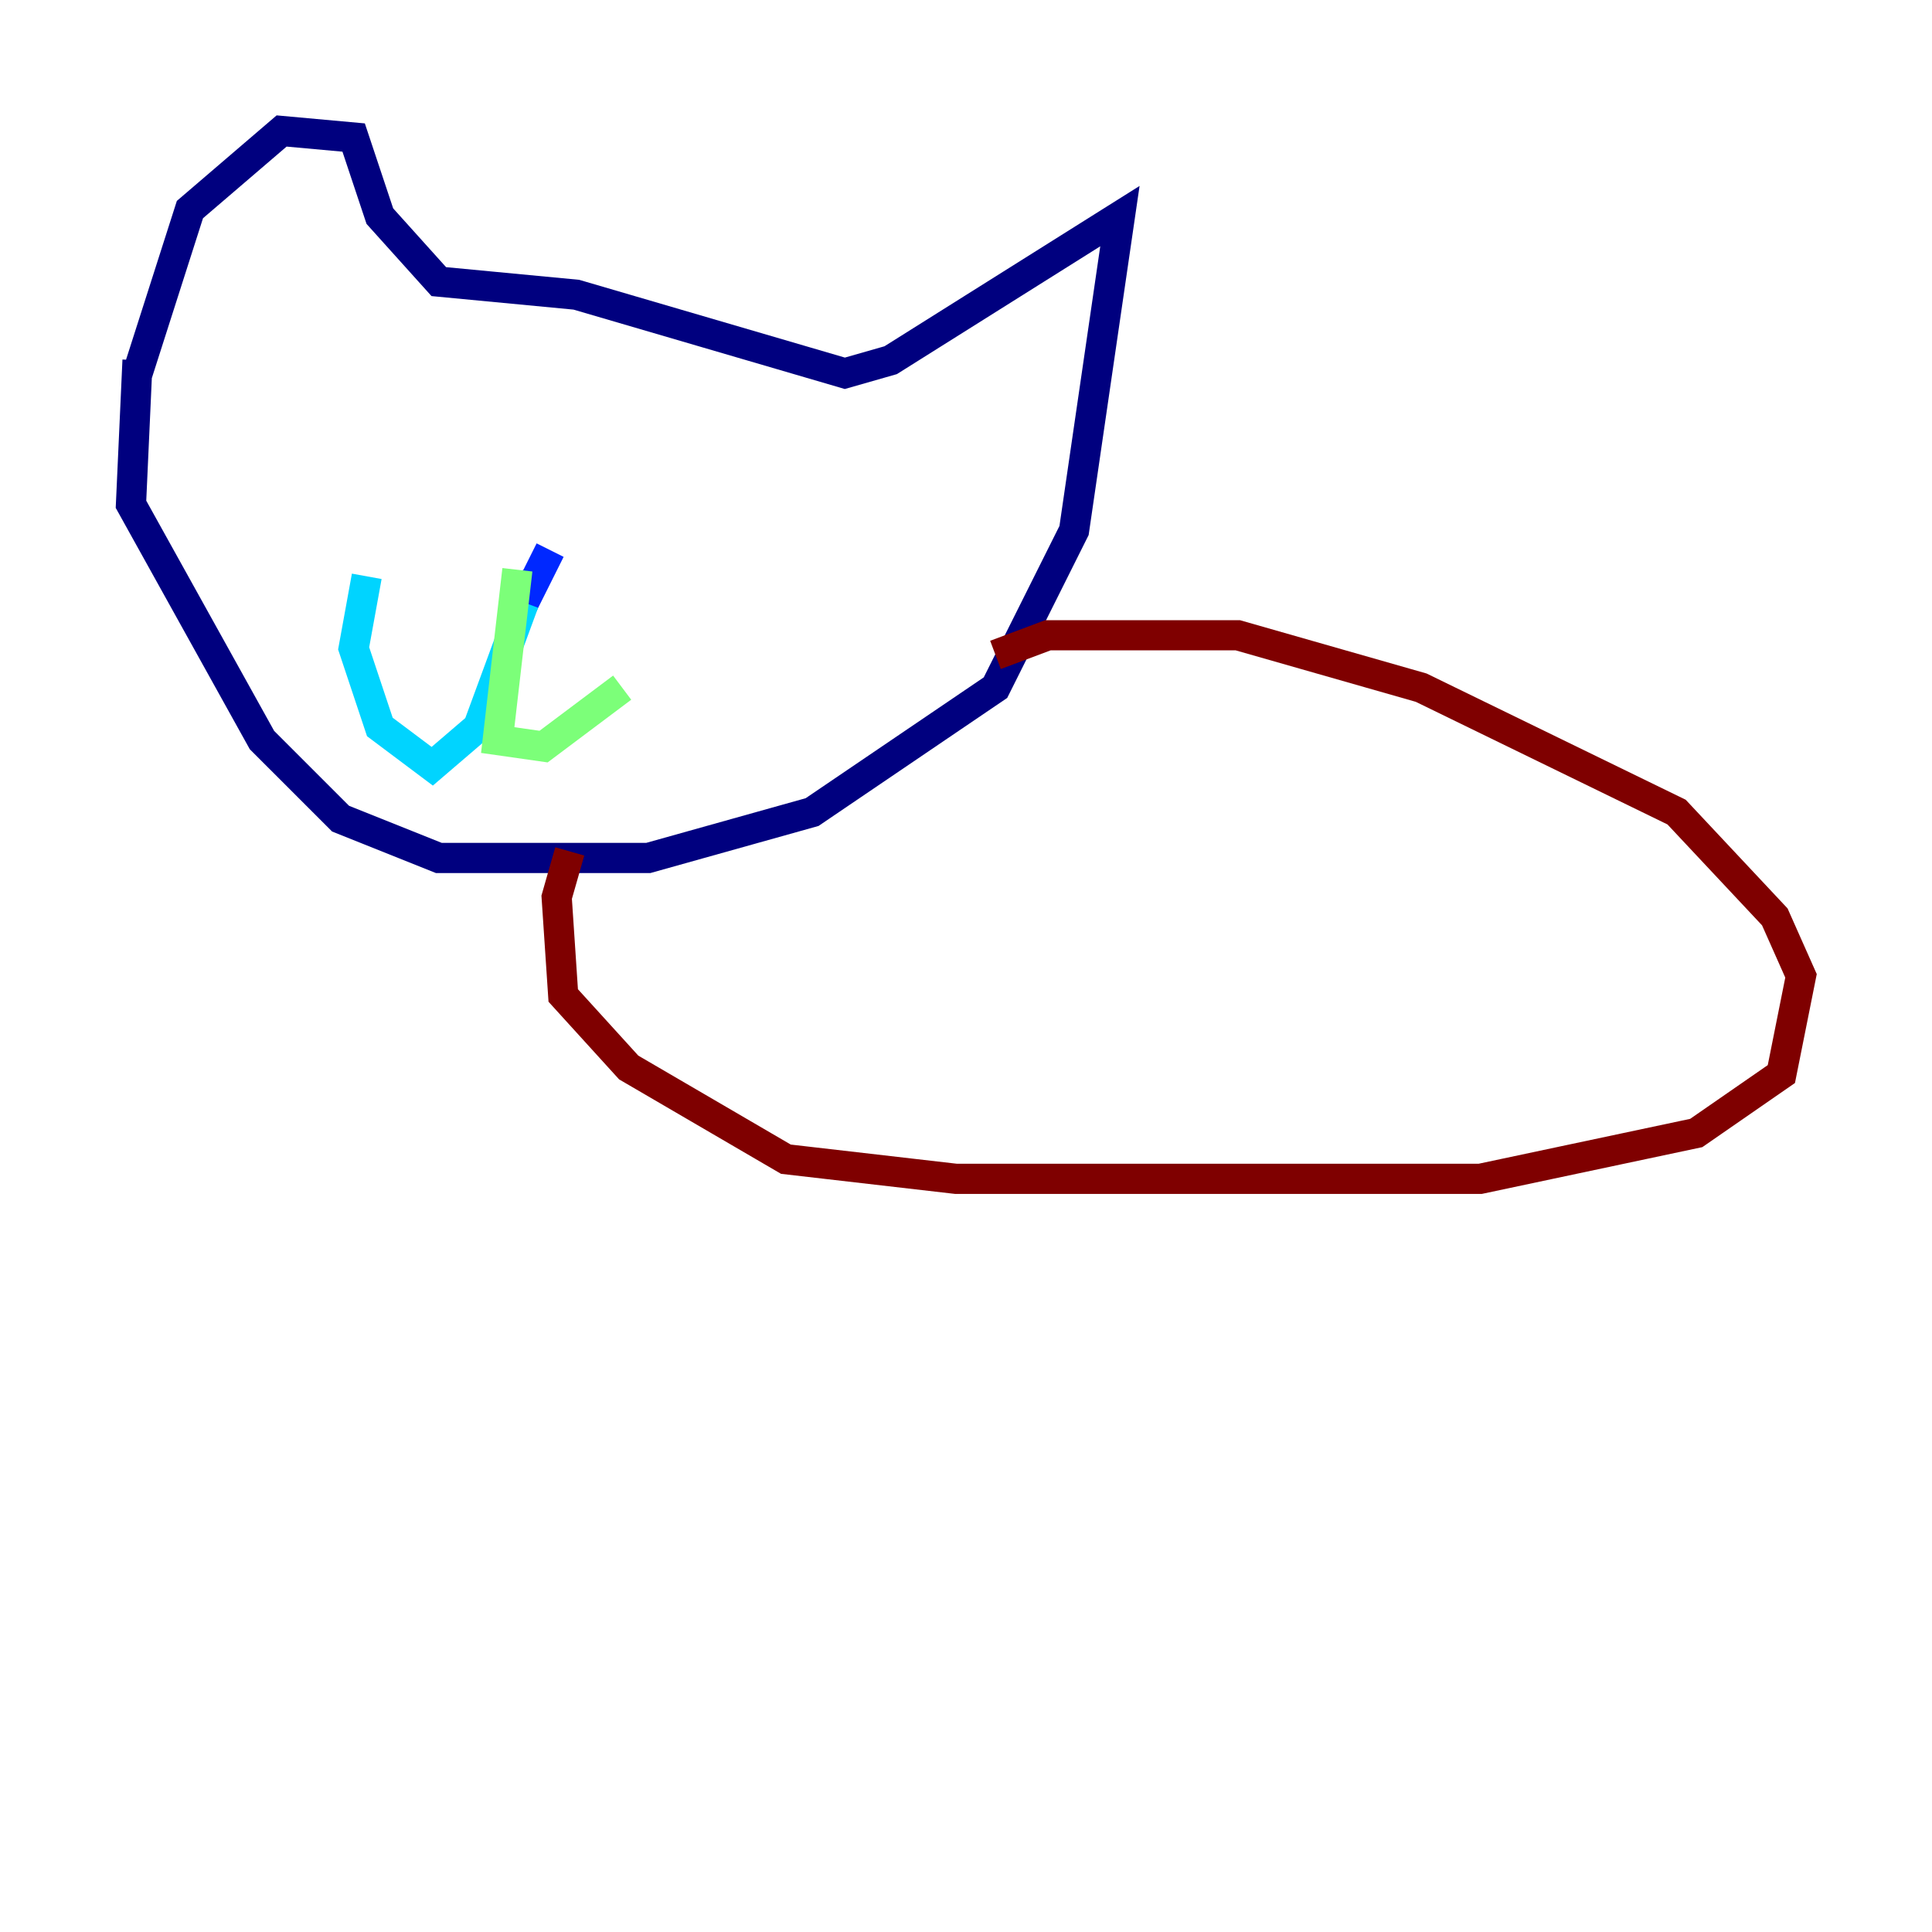 <?xml version="1.0" encoding="utf-8" ?>
<svg baseProfile="tiny" height="128" version="1.2" viewBox="0,0,128,128" width="128" xmlns="http://www.w3.org/2000/svg" xmlns:ev="http://www.w3.org/2001/xml-events" xmlns:xlink="http://www.w3.org/1999/xlink"><defs /><polyline fill="none" points="9.112,23.864 8.678,33.41 17.356,49.031 22.563,54.237 29.071,56.841 42.956,56.841 53.803,53.803 65.953,45.559 71.159,35.146 74.197,14.319 59.01,23.864 55.973,24.732 38.183,19.525 29.071,18.658 25.166,14.319 23.43,9.112 18.658,8.678 12.583,13.885 9.112,24.732" stroke="#00007f" stroke-width="2" /><polyline fill="none" points="34.712,37.749 35.146,39.051 36.447,36.447" stroke="#0028ff" stroke-width="2" /><polyline fill="none" points="34.712,39.919 31.675,48.163 28.637,50.766 25.166,48.163 23.43,42.956 24.298,38.183" stroke="#00d4ff" stroke-width="2" /><polyline fill="none" points="34.278,37.749 32.976,49.031 36.014,49.464 41.22,45.559" stroke="#7cff79" stroke-width="2" /><polyline fill="none" points="45.993,32.542 45.993,32.542" stroke="#ffe500" stroke-width="2" /><polyline fill="none" points="25.6,28.637 25.6,28.637" stroke="#ff4600" stroke-width="2" /><polyline fill="none" points="37.749,56.407 36.881,59.444 37.315,65.953 41.654,70.725 52.068,76.8 63.349,78.102 98.061,78.102 112.38,75.064 118.02,71.159 119.322,64.651 117.586,60.746 111.078,53.803 94.156,45.559 82.007,42.088 69.424,42.088 65.953,43.39" stroke="#7f0000" stroke-width="2" /></svg>